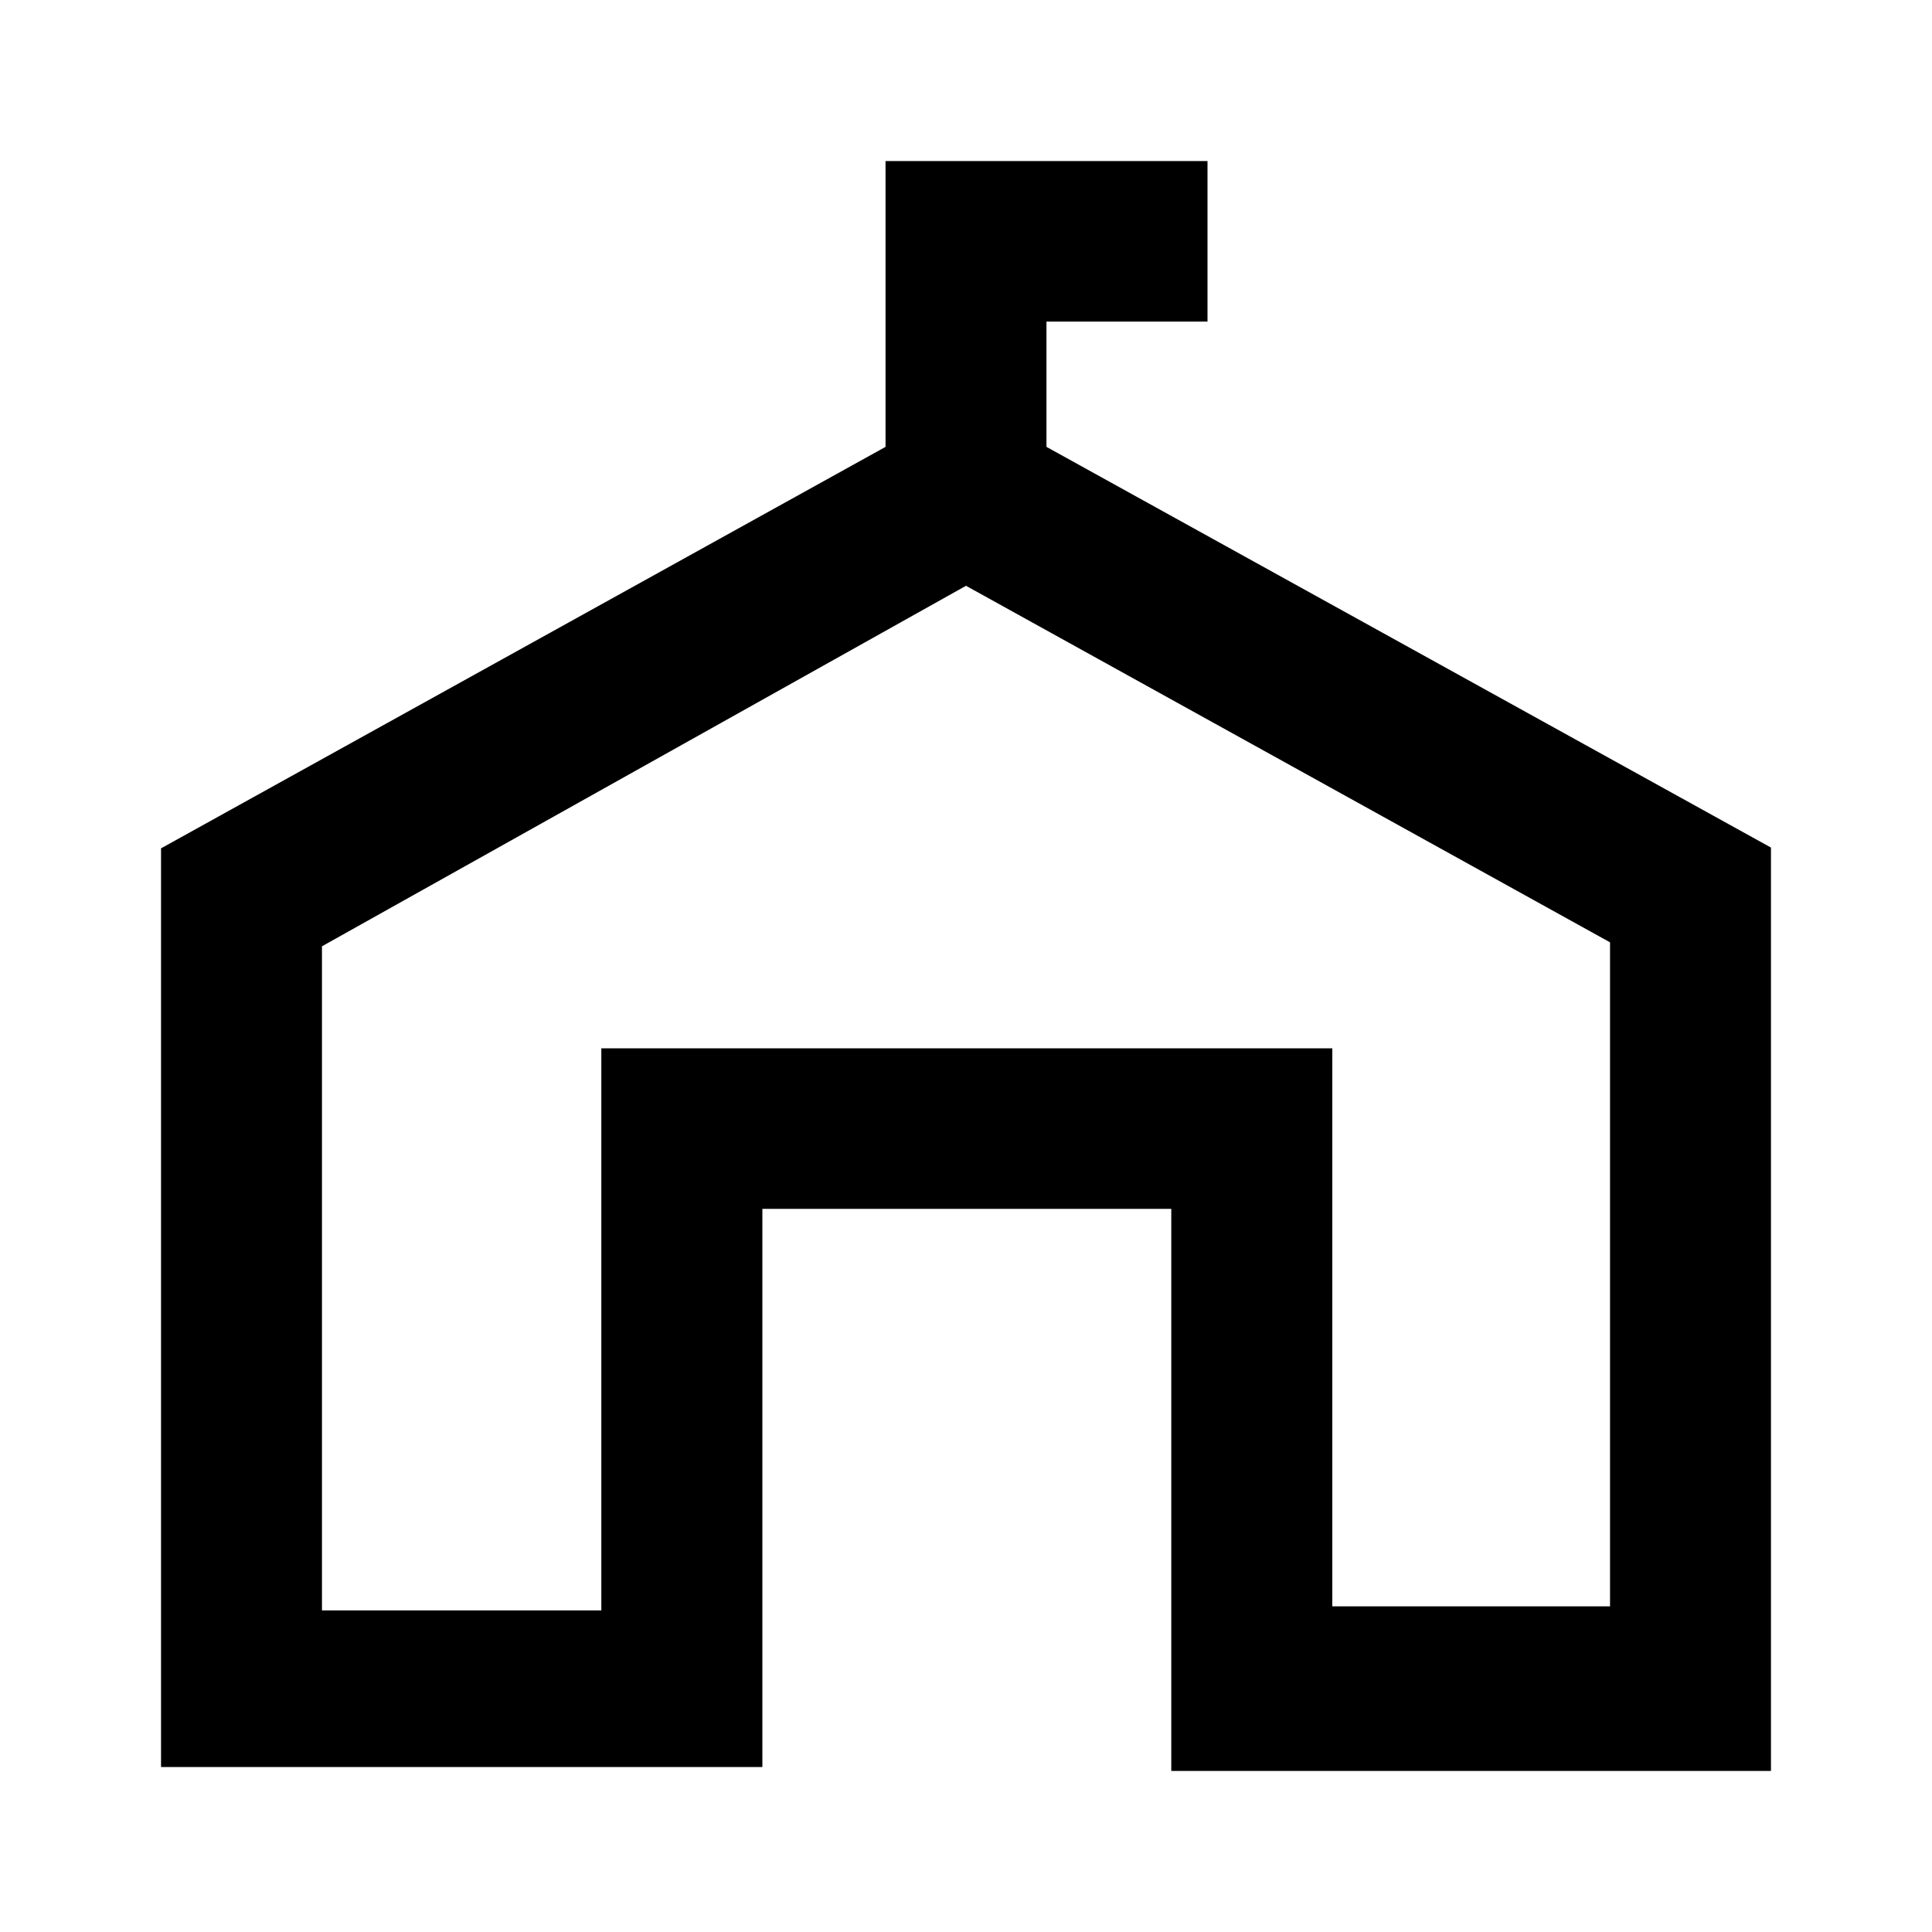 <svg width="20" height="20" viewBox="0 0 20 20" fill="none" xmlns="http://www.w3.org/2000/svg">
<path d="M10.833 4.626V3.329H12.5V1.667H9.167V4.626L1.667 8.782V18.292H7.892V12.514H12.125V18.333H18.333V8.774L10.833 4.626ZM16.667 16.629H13.792V10.852H6.225V16.671H3.333V9.796L10 6.064L16.667 9.755V16.629Z" fill="black"/>
</svg>

